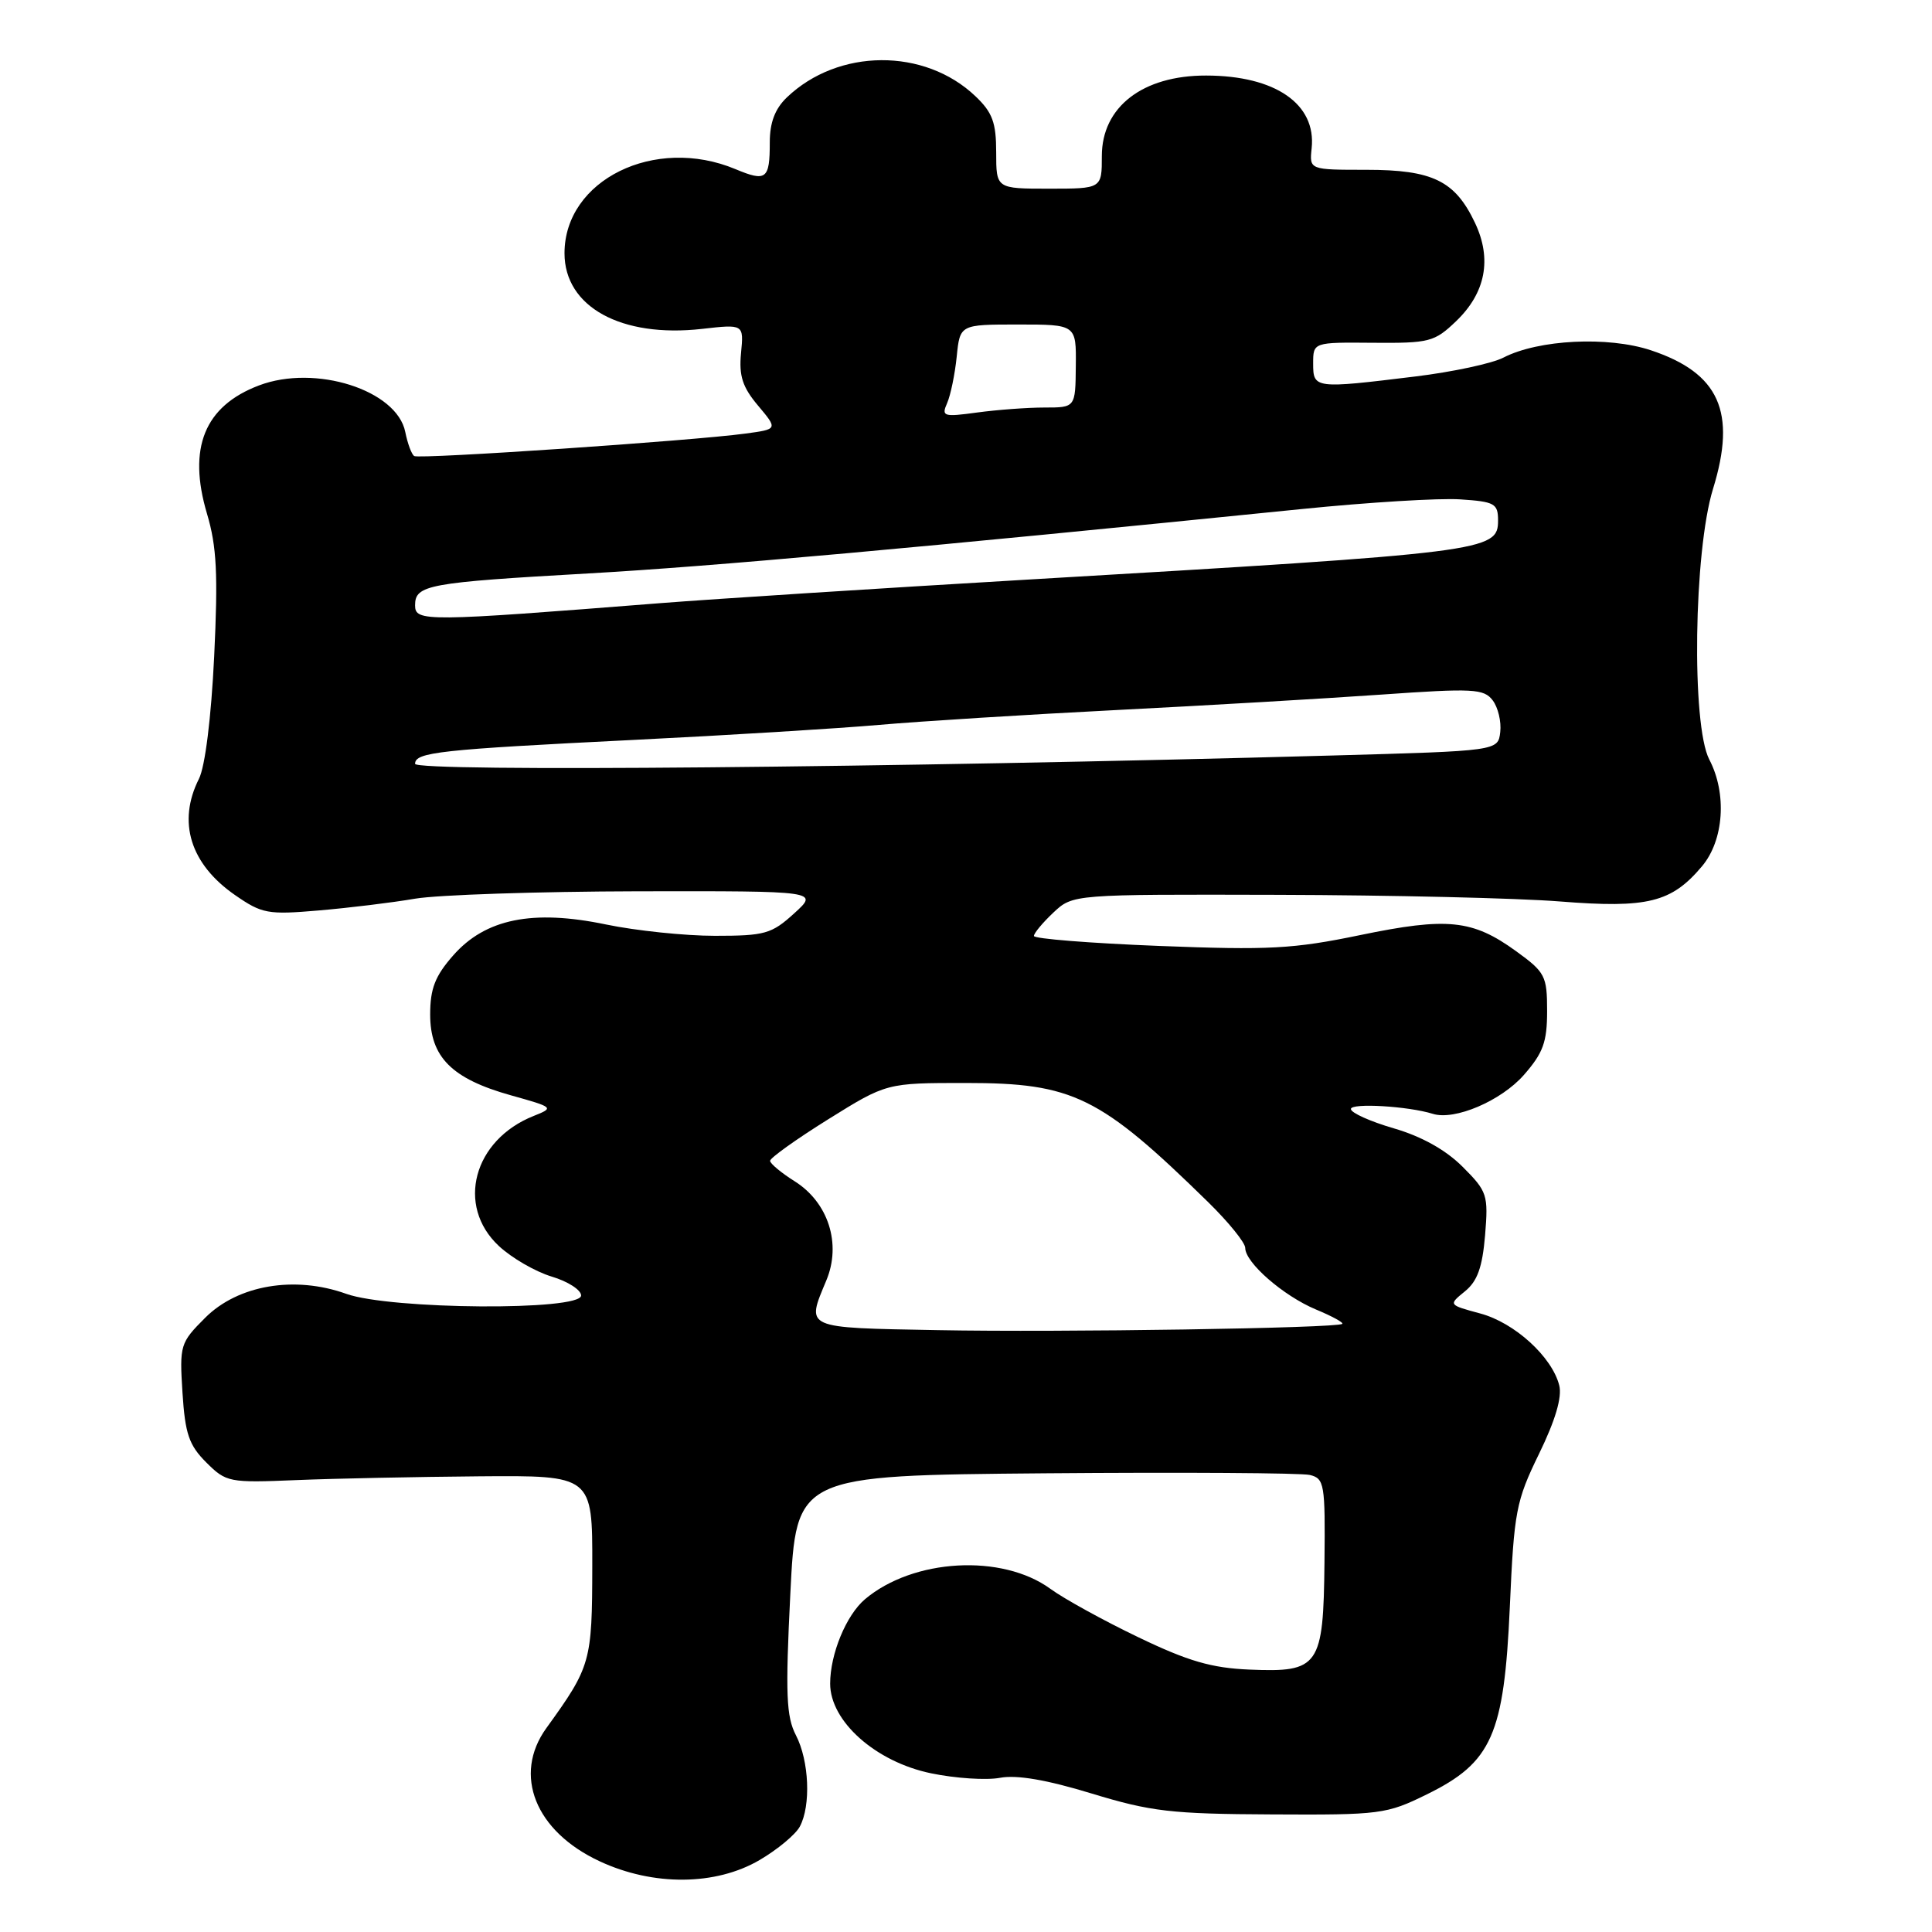 <?xml version="1.0" encoding="UTF-8" standalone="no"?>
<!DOCTYPE svg PUBLIC "-//W3C//DTD SVG 1.1//EN" "http://www.w3.org/Graphics/SVG/1.1/DTD/svg11.dtd" >
<svg xmlns="http://www.w3.org/2000/svg" xmlns:xlink="http://www.w3.org/1999/xlink" version="1.1" viewBox="0 0 256 256">
 <g >
 <path fill="currentColor"
d=" M 100.64 246.47 C 103.02 245.08 105.42 243.08 105.98 242.03 C 107.47 239.25 107.22 233.33 105.47 229.94 C 104.18 227.45 104.06 224.50 104.72 211.24 C 105.50 195.50 105.50 195.50 138.50 195.22 C 156.65 195.07 172.43 195.17 173.56 195.44 C 175.49 195.91 175.61 196.62 175.50 206.99 C 175.36 220.82 174.80 221.62 165.57 221.23 C 160.54 221.02 157.44 220.12 150.85 216.95 C 146.26 214.75 141.01 211.86 139.20 210.54 C 132.78 205.85 121.00 206.51 114.61 211.91 C 112.13 214.01 110.00 219.16 110.00 223.09 C 110.00 228.09 116.03 233.45 123.36 234.97 C 126.58 235.64 130.69 235.91 132.50 235.57 C 134.71 235.15 138.69 235.83 144.65 237.65 C 152.50 240.04 155.19 240.36 168.50 240.42 C 182.89 240.50 183.73 240.39 189.05 237.77 C 197.69 233.53 199.30 229.90 200.06 212.92 C 200.62 200.25 200.88 198.90 203.93 192.64 C 206.09 188.21 207.00 185.13 206.61 183.58 C 205.66 179.79 200.69 175.26 196.13 174.04 C 191.91 172.90 191.91 172.90 194.11 171.11 C 195.76 169.77 196.42 167.94 196.78 163.69 C 197.22 158.32 197.08 157.88 193.80 154.60 C 191.57 152.37 188.37 150.58 184.68 149.51 C 181.56 148.60 179.00 147.45 179.00 146.95 C 179.00 146.12 186.59 146.57 189.86 147.59 C 192.75 148.50 198.90 145.87 201.91 142.45 C 204.47 139.53 205.00 138.09 205.00 133.97 C 205.00 129.31 204.75 128.83 200.88 126.03 C 195.11 121.85 191.79 121.51 180.20 123.91 C 171.37 125.74 168.13 125.91 153.57 125.34 C 144.46 124.98 137.00 124.39 137.00 124.02 C 137.00 123.65 138.16 122.26 139.58 120.92 C 142.16 118.50 142.16 118.50 169.33 118.57 C 184.27 118.61 201.10 119.00 206.72 119.45 C 218.32 120.37 221.48 119.59 225.52 114.79 C 228.43 111.34 228.85 105.15 226.49 100.64 C 224.11 96.07 224.43 73.07 226.98 64.79 C 230.13 54.59 227.82 49.43 218.74 46.41 C 213.07 44.53 203.86 44.99 199.22 47.38 C 197.73 48.16 192.45 49.29 187.50 49.89 C 174.21 51.52 174.00 51.49 174.00 48.18 C 174.00 45.35 174.00 45.35 181.94 45.42 C 189.40 45.48 190.07 45.31 192.93 42.57 C 196.86 38.81 197.72 34.32 195.44 29.52 C 192.80 23.95 189.83 22.50 181.04 22.50 C 173.50 22.50 173.50 22.50 173.80 19.65 C 174.43 13.78 168.98 10.02 159.82 10.01 C 151.41 9.99 146.00 14.17 146.00 20.67 C 146.00 25.00 146.00 25.00 139.00 25.00 C 132.00 25.00 132.00 25.00 132.00 20.19 C 132.00 16.24 131.51 14.90 129.25 12.75 C 122.50 6.32 111.06 6.39 104.25 12.92 C 102.69 14.42 102.00 16.24 102.00 18.87 C 102.00 23.76 101.54 24.12 97.45 22.41 C 86.77 17.95 74.80 23.84 74.80 33.56 C 74.80 40.66 82.31 44.79 93.02 43.58 C 98.56 42.95 98.56 42.95 98.19 46.79 C 97.90 49.81 98.39 51.31 100.45 53.75 C 103.07 56.87 103.07 56.87 98.78 57.45 C 91.84 58.40 55.58 60.86 54.89 60.43 C 54.54 60.22 54.01 58.78 53.70 57.24 C 52.59 51.68 41.78 48.24 34.32 51.07 C 27.09 53.81 24.84 59.36 27.43 68.08 C 28.72 72.41 28.90 76.08 28.38 86.98 C 27.98 95.14 27.18 101.57 26.36 103.20 C 23.48 108.91 25.21 114.49 31.14 118.60 C 34.72 121.08 35.49 121.22 42.24 120.64 C 46.23 120.30 51.98 119.60 55.00 119.08 C 58.02 118.57 71.30 118.13 84.50 118.10 C 108.50 118.06 108.50 118.06 105.23 121.03 C 102.24 123.75 101.36 124.00 94.73 124.00 C 90.76 124.00 84.26 123.32 80.31 122.50 C 70.58 120.47 64.31 121.74 60.04 126.61 C 57.65 129.33 57.00 131.00 57.00 134.43 C 57.00 140.07 59.86 142.94 67.68 145.13 C 73.40 146.73 73.45 146.78 70.71 147.87 C 62.73 151.04 60.39 159.76 66.09 165.09 C 67.79 166.68 70.94 168.50 73.09 169.15 C 75.24 169.79 77.00 170.92 77.00 171.66 C 77.00 173.71 51.74 173.53 45.88 171.44 C 39.05 168.99 31.53 170.27 27.19 174.61 C 23.87 177.93 23.78 178.23 24.18 184.54 C 24.53 190.00 25.04 191.49 27.33 193.78 C 29.98 196.42 30.35 196.49 39.28 196.12 C 44.35 195.91 55.25 195.69 63.50 195.62 C 78.50 195.50 78.50 195.50 78.48 207.50 C 78.46 220.22 78.29 220.82 72.39 228.99 C 67.93 235.18 70.92 242.66 79.46 246.63 C 86.55 249.94 94.83 249.87 100.64 246.47 Z  M 124.25 176.25 C 106.40 175.92 106.81 176.10 109.49 169.67 C 111.52 164.82 109.76 159.33 105.29 156.52 C 103.52 155.41 102.06 154.19 102.04 153.82 C 102.02 153.45 105.48 150.97 109.73 148.32 C 117.47 143.50 117.47 143.50 127.98 143.50 C 142.20 143.50 145.74 145.24 160.10 159.30 C 162.79 161.94 165.00 164.66 165.00 165.36 C 165.00 167.31 170.06 171.71 174.36 173.51 C 176.48 174.39 178.06 175.25 177.86 175.42 C 177.19 175.99 140.56 176.56 124.25 176.25 Z  M 55.00 101.21 C 55.00 99.67 58.22 99.32 84.00 98.04 C 96.38 97.43 111.00 96.53 116.50 96.05 C 122.00 95.57 136.18 94.68 148.00 94.08 C 159.82 93.48 175.57 92.56 183.00 92.04 C 195.22 91.18 196.62 91.26 197.79 92.80 C 198.50 93.73 198.95 95.62 198.79 97.00 C 198.50 99.50 198.50 99.50 176.50 100.11 C 118.09 101.73 55.00 102.30 55.00 101.21 Z  M 55.00 80.21 C 55.00 77.50 56.66 77.19 78.00 75.98 C 94.42 75.05 120.96 72.66 172.50 67.45 C 181.30 66.56 190.75 65.98 193.50 66.17 C 198.05 66.47 198.50 66.72 198.50 68.96 C 198.50 73.05 197.13 73.22 136.00 76.81 C 116.47 77.96 94.65 79.36 87.50 79.92 C 56.34 82.38 55.00 82.40 55.00 80.21 Z  M 125.50 53.41 C 125.96 52.36 126.53 49.59 126.77 47.25 C 127.20 43.00 127.20 43.00 134.90 43.00 C 142.61 43.00 142.61 43.00 142.55 48.50 C 142.50 54.00 142.50 54.00 138.39 54.00 C 136.13 54.00 132.12 54.30 129.47 54.66 C 125.00 55.27 124.72 55.18 125.50 53.41 Z "/>
</g>
</svg>